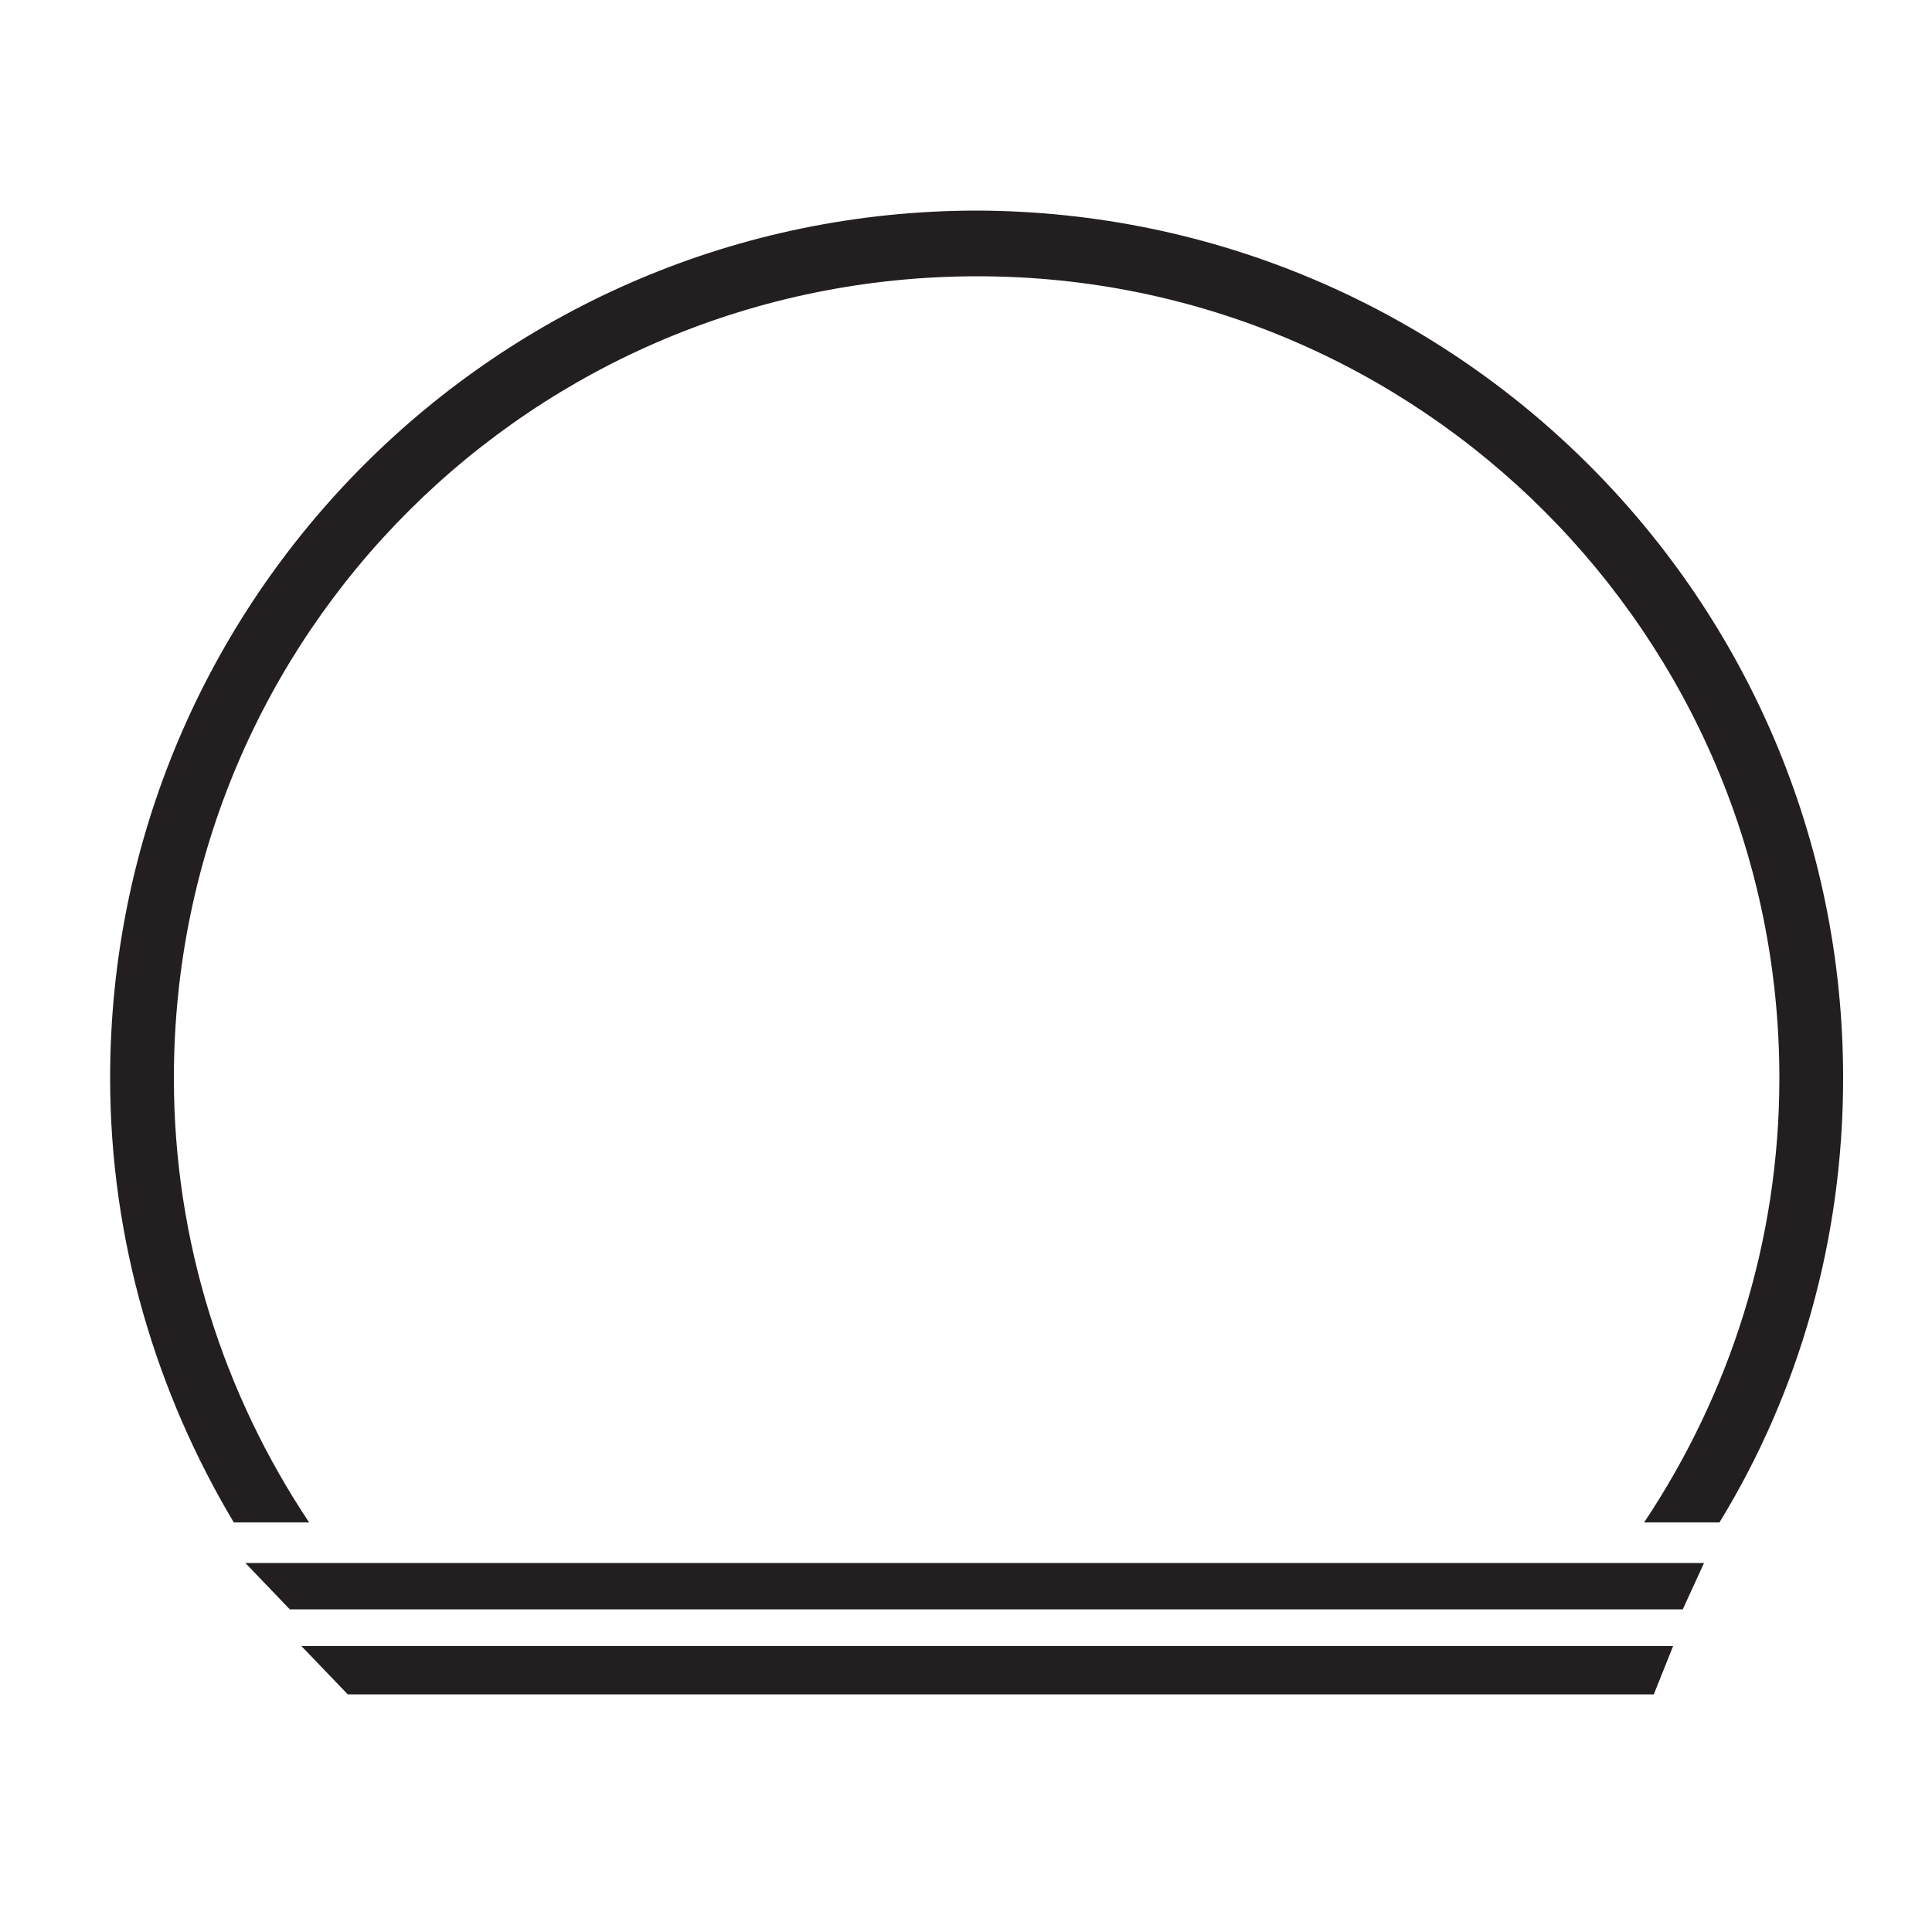<?xml version="1.0" encoding="utf-8"?>
<!-- Generator: Adobe Illustrator 18.1.0, SVG Export Plug-In . SVG Version: 6.00 Build 0)  -->
<svg version="1.1" id="Layer_1" xmlns="http://www.w3.org/2000/svg" xmlns:xlink="http://www.w3.org/1999/xlink" x="0px" y="0px"
	 viewBox="0 0 100 100" enable-background="new 0 0 100 100" xml:space="preserve">
<g>
	<g>
		<path fill="#231F20" d="M9,55.8c0-23,18.6-41.5,41.6-41.5c22.9,0,41.5,18.6,41.5,41.5c0,8.5-2.6,16.4-7,23H89c4.1-6.7,6.4-14.6,6.4-23
			c0-24.8-20.1-44.8-44.8-44.9C25.8,10.9,5.7,31,5.7,55.8c0,8.4,2.4,16.3,6.4,23H16C11.6,72.2,9,64.3,9,55.8z"/>
	</g>
	<polygon fill="#231F20" points="87.1,83.3 15,83.3 12.7,80.9 88.2,80.9 	"/>
	<polygon fill="#231F20" points="85.6,87.7 18,87.7 15.6,85.2 86.6,85.2 	"/>
</g>
</svg>
